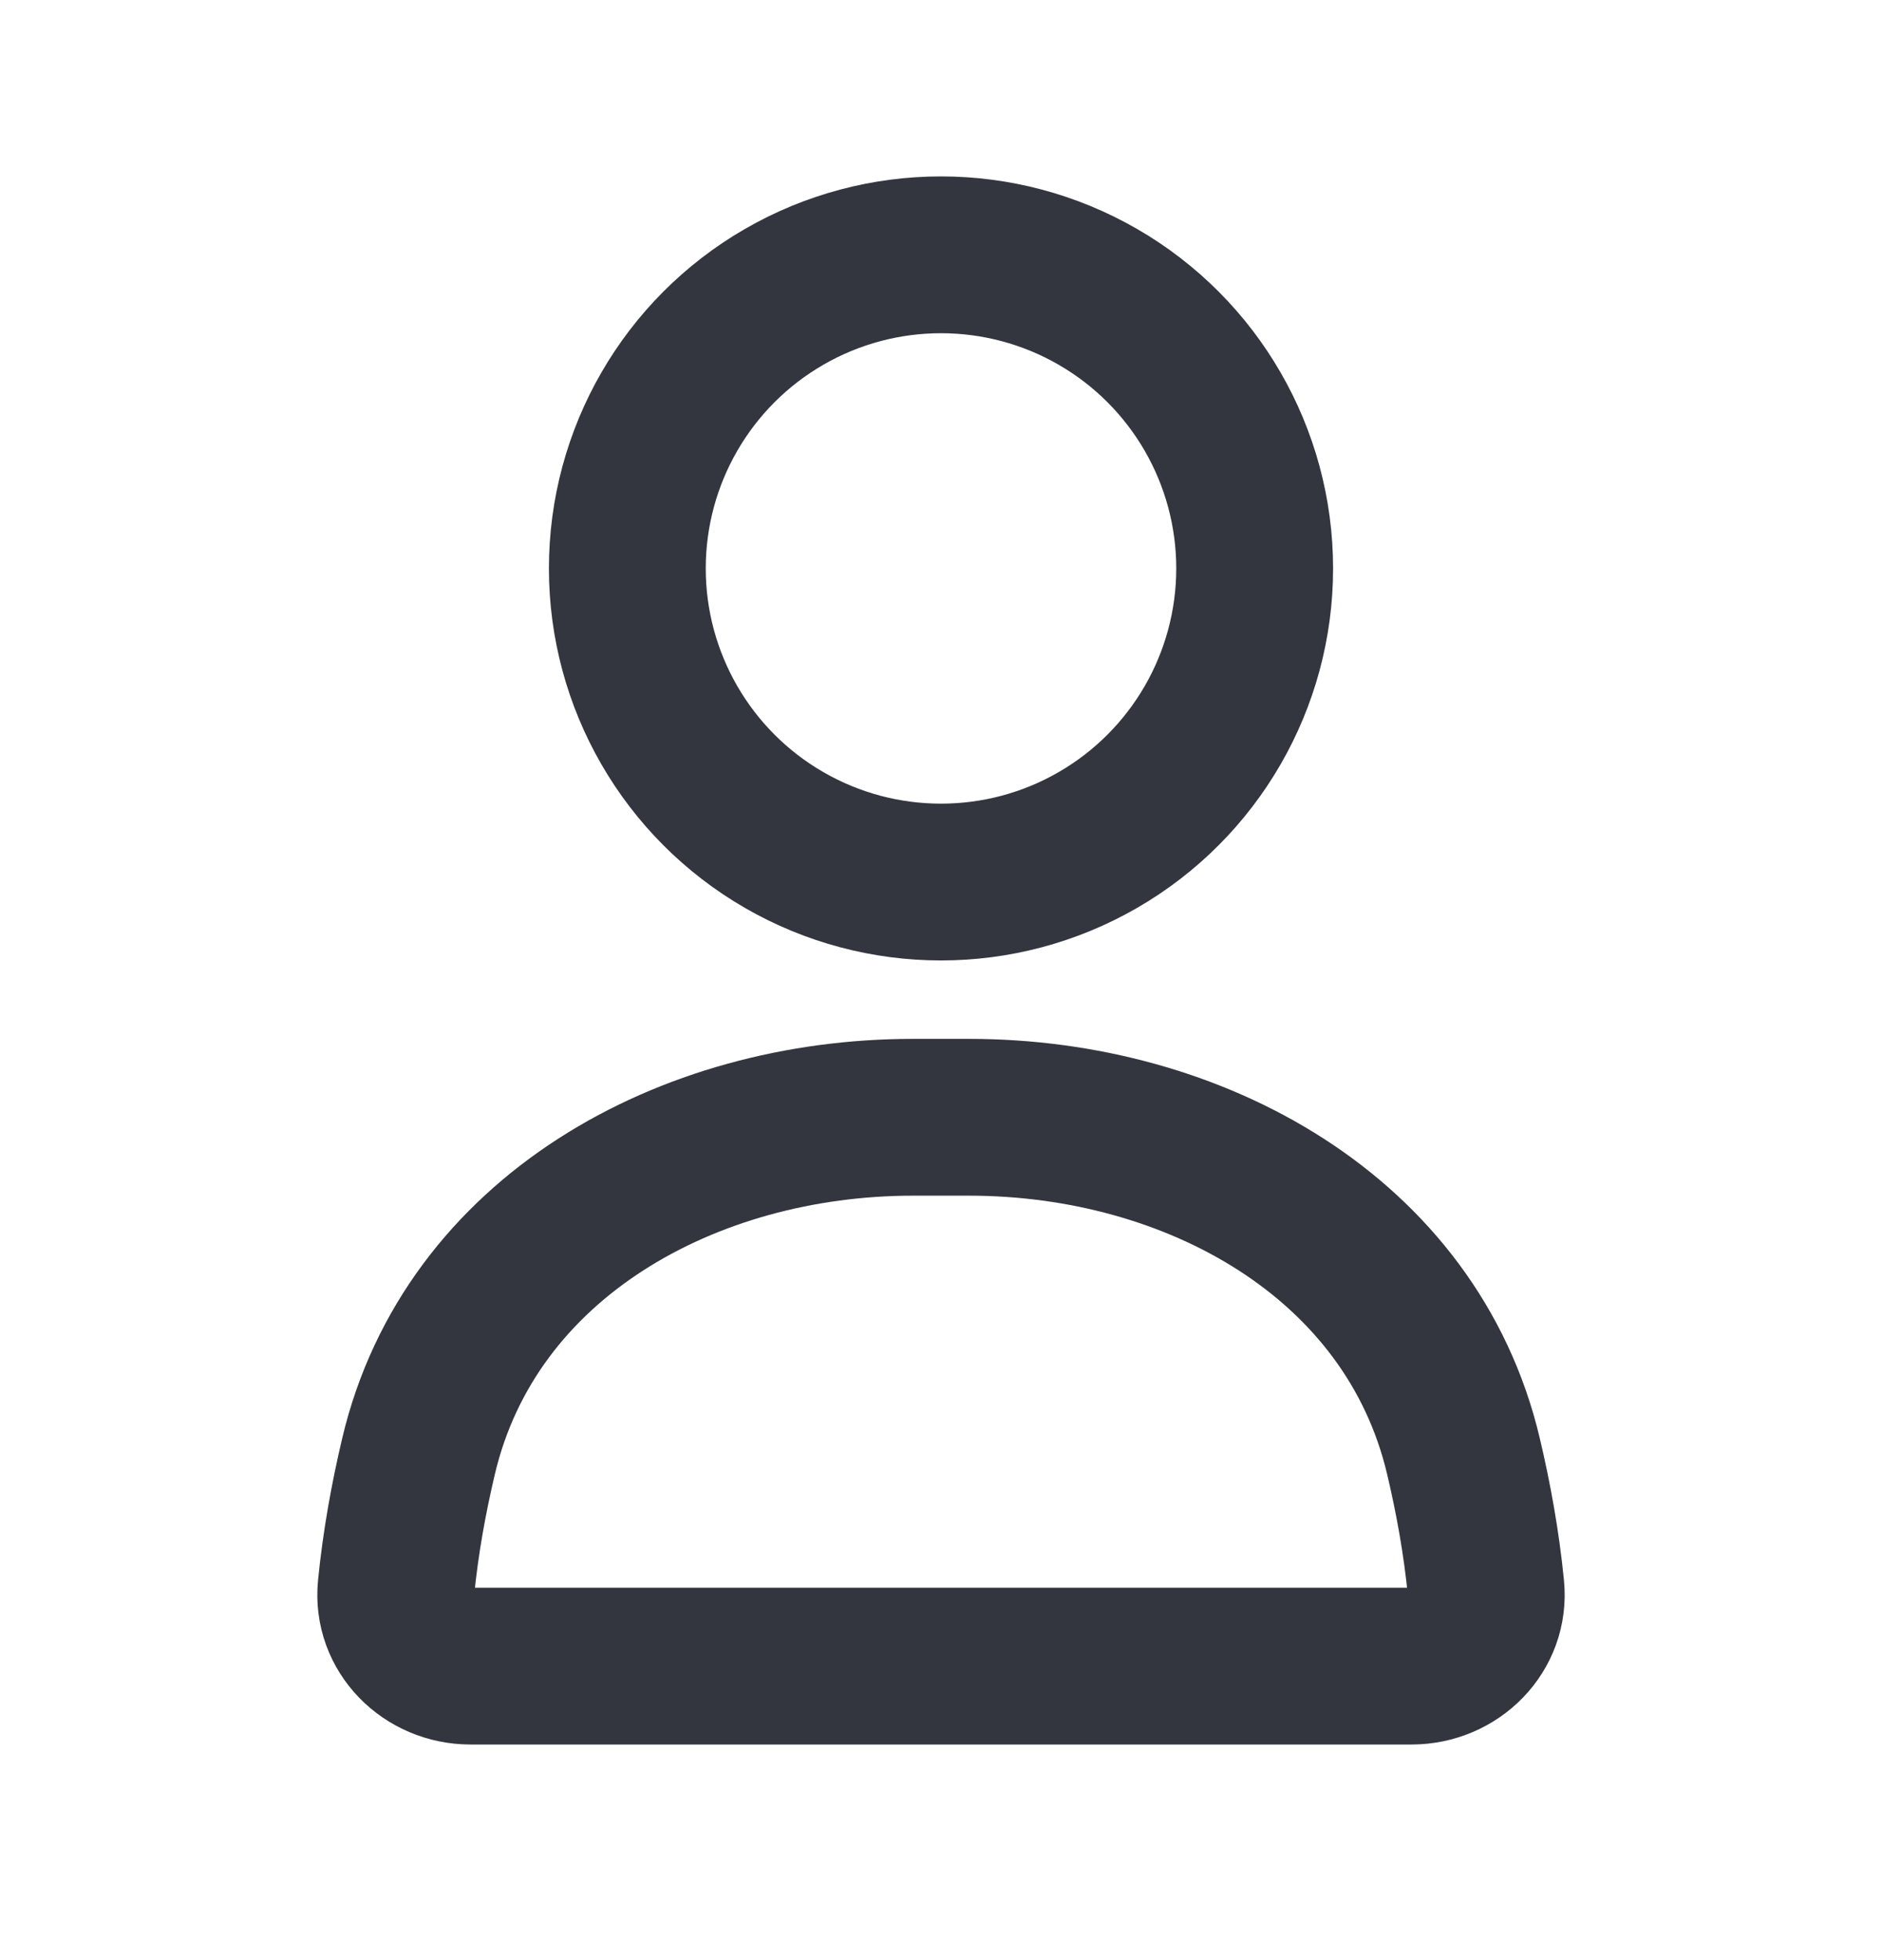 <svg width="24" height="25" viewBox="0 0 24 25" fill="none" xmlns="http://www.w3.org/2000/svg">
<circle cx="12" cy="7.25" r="4" stroke="#33363F" stroke-width="2" stroke-linecap="round"/>
<path d="M5.338 18.571C5.999 15.777 8.772 14.25 11.643 14.25H12.357C15.228 14.25 18.001 15.777 18.662 18.571C18.79 19.111 18.892 19.677 18.949 20.252C19.004 20.801 18.552 21.25 18 21.25H6C5.448 21.25 4.996 20.801 5.051 20.252C5.108 19.677 5.21 19.111 5.338 18.571Z" stroke="#33363F" stroke-width="2" stroke-linecap="round"/>
</svg>
